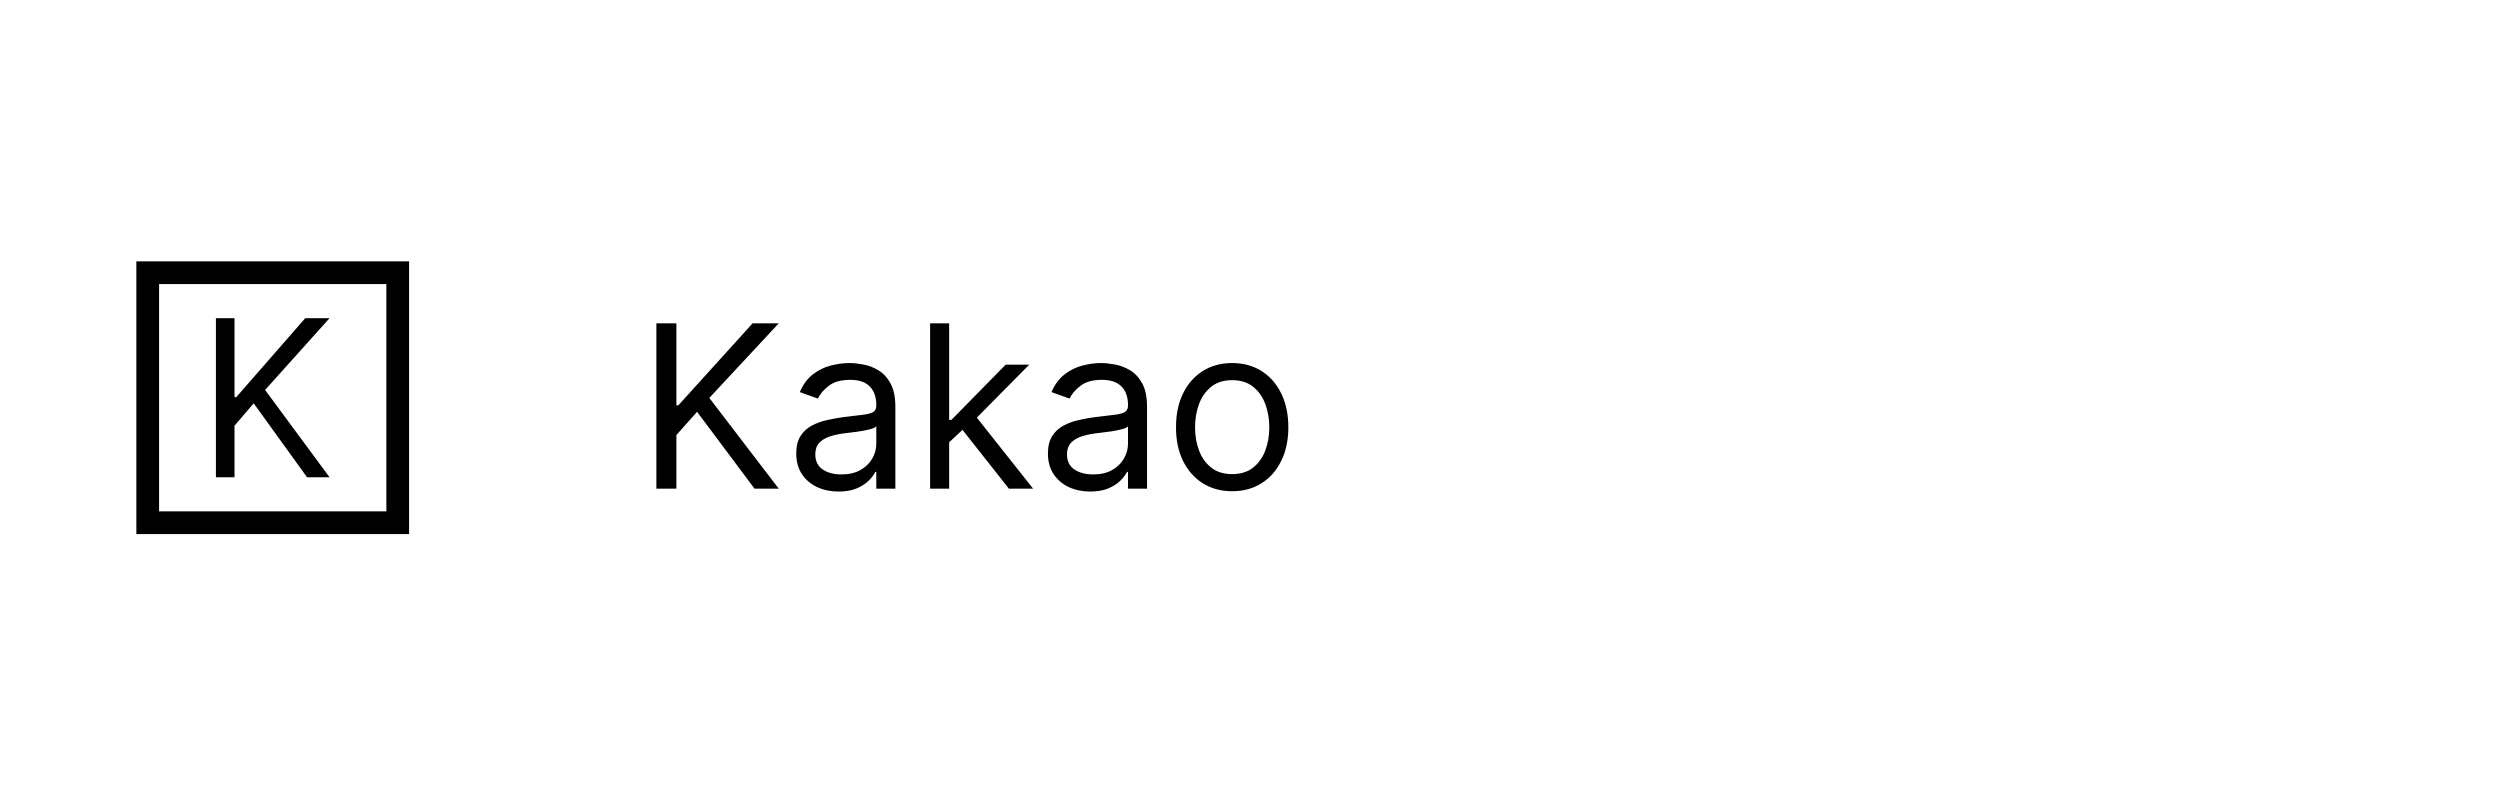 <svg width="110" height="35" viewBox="0 0 110 35" fill="none" xmlns="http://www.w3.org/2000/svg">
<rect x="6.5" y="12" width="11" height="11" stroke="black"/>
<path d="M9.5 21V14H10.318V17.473H10.397L13.431 14H14.5L11.664 17.158L14.5 21H13.511L11.162 17.746L10.318 18.73V21H9.5Z" fill="black"/>
<path d="M28.881 21.5V14.227H29.761V17.835H29.847L33.114 14.227H34.264L31.21 17.509L34.264 21.5H33.199L30.671 18.119L29.761 19.142V21.5H28.881ZM36.896 21.628C36.55 21.628 36.236 21.563 35.955 21.433C35.673 21.3 35.449 21.109 35.283 20.861C35.118 20.61 35.035 20.307 35.035 19.952C35.035 19.639 35.096 19.386 35.219 19.192C35.343 18.995 35.507 18.841 35.713 18.73C35.919 18.619 36.146 18.536 36.395 18.482C36.646 18.425 36.898 18.38 37.151 18.347C37.483 18.304 37.751 18.272 37.957 18.251C38.166 18.227 38.317 18.188 38.412 18.134C38.509 18.079 38.557 17.984 38.557 17.849V17.821C38.557 17.471 38.462 17.198 38.27 17.004C38.081 16.81 37.793 16.713 37.407 16.713C37.007 16.713 36.693 16.801 36.466 16.976C36.239 17.151 36.079 17.338 35.986 17.537L35.191 17.253C35.333 16.921 35.523 16.663 35.759 16.479C35.998 16.292 36.259 16.162 36.541 16.088C36.825 16.012 37.104 15.974 37.379 15.974C37.554 15.974 37.755 15.996 37.982 16.038C38.212 16.079 38.433 16.163 38.646 16.291C38.862 16.418 39.041 16.611 39.182 16.869C39.325 17.127 39.396 17.473 39.396 17.906V21.5H38.557V20.761H38.515C38.458 20.88 38.363 21.006 38.231 21.141C38.098 21.276 37.922 21.391 37.702 21.486C37.481 21.581 37.213 21.628 36.896 21.628ZM37.023 20.875C37.355 20.875 37.634 20.81 37.861 20.68C38.091 20.549 38.264 20.381 38.38 20.175C38.498 19.97 38.557 19.753 38.557 19.526V18.759C38.522 18.801 38.444 18.84 38.323 18.876C38.205 18.909 38.068 18.938 37.911 18.965C37.757 18.988 37.607 19.009 37.46 19.028C37.316 19.045 37.199 19.059 37.109 19.071C36.891 19.099 36.687 19.146 36.498 19.209C36.311 19.271 36.159 19.365 36.043 19.49C35.93 19.613 35.873 19.781 35.873 19.994C35.873 20.285 35.981 20.506 36.196 20.655C36.414 20.802 36.69 20.875 37.023 20.875ZM41.706 19.511L41.692 18.474H41.863L44.249 16.046H45.286L42.743 18.616H42.672L41.706 19.511ZM40.925 21.5V14.227H41.763V21.5H40.925ZM44.391 21.5L42.261 18.801L42.857 18.219L45.456 21.5H44.391ZM47.97 21.628C47.624 21.628 47.31 21.563 47.029 21.433C46.747 21.3 46.523 21.109 46.358 20.861C46.192 20.61 46.109 20.307 46.109 19.952C46.109 19.639 46.171 19.386 46.294 19.192C46.417 18.995 46.581 18.841 46.787 18.73C46.993 18.619 47.221 18.536 47.469 18.482C47.72 18.425 47.972 18.38 48.225 18.347C48.557 18.304 48.826 18.272 49.032 18.251C49.24 18.227 49.392 18.188 49.486 18.134C49.583 18.079 49.632 17.984 49.632 17.849V17.821C49.632 17.471 49.536 17.198 49.344 17.004C49.155 16.81 48.867 16.713 48.481 16.713C48.081 16.713 47.767 16.801 47.54 16.976C47.313 17.151 47.153 17.338 47.061 17.537L46.265 17.253C46.407 16.921 46.597 16.663 46.834 16.479C47.073 16.292 47.333 16.162 47.615 16.088C47.899 16.012 48.178 15.974 48.453 15.974C48.628 15.974 48.829 15.996 49.056 16.038C49.286 16.079 49.508 16.163 49.721 16.291C49.936 16.418 50.115 16.611 50.257 16.869C50.399 17.127 50.47 17.473 50.47 17.906V21.5H49.632V20.761H49.589C49.532 20.88 49.438 21.006 49.305 21.141C49.172 21.276 48.996 21.391 48.776 21.486C48.556 21.581 48.287 21.628 47.97 21.628ZM48.098 20.875C48.429 20.875 48.709 20.81 48.936 20.68C49.165 20.549 49.338 20.381 49.454 20.175C49.573 19.97 49.632 19.753 49.632 19.526V18.759C49.596 18.801 49.518 18.84 49.397 18.876C49.279 18.909 49.142 18.938 48.985 18.965C48.832 18.988 48.681 19.009 48.534 19.028C48.39 19.045 48.273 19.059 48.183 19.071C47.965 19.099 47.761 19.146 47.572 19.209C47.385 19.271 47.233 19.365 47.117 19.49C47.004 19.613 46.947 19.781 46.947 19.994C46.947 20.285 47.055 20.506 47.27 20.655C47.488 20.802 47.764 20.875 48.098 20.875ZM54.215 21.614C53.723 21.614 53.291 21.496 52.919 21.262C52.55 21.028 52.261 20.7 52.053 20.278C51.847 19.857 51.744 19.365 51.744 18.801C51.744 18.233 51.847 17.737 52.053 17.313C52.261 16.889 52.55 16.56 52.919 16.326C53.291 16.092 53.723 15.974 54.215 15.974C54.708 15.974 55.139 16.092 55.508 16.326C55.88 16.56 56.169 16.889 56.374 17.313C56.583 17.737 56.687 18.233 56.687 18.801C56.687 19.365 56.583 19.857 56.374 20.278C56.169 20.7 55.88 21.028 55.508 21.262C55.139 21.496 54.708 21.614 54.215 21.614ZM54.215 20.861C54.589 20.861 54.897 20.765 55.139 20.573C55.38 20.381 55.559 20.129 55.675 19.817C55.791 19.504 55.849 19.166 55.849 18.801C55.849 18.437 55.791 18.097 55.675 17.782C55.559 17.467 55.38 17.213 55.139 17.018C54.897 16.824 54.589 16.727 54.215 16.727C53.841 16.727 53.534 16.824 53.292 17.018C53.051 17.213 52.872 17.467 52.756 17.782C52.64 18.097 52.582 18.437 52.582 18.801C52.582 19.166 52.64 19.504 52.756 19.817C52.872 20.129 53.051 20.381 53.292 20.573C53.534 20.765 53.841 20.861 54.215 20.861Z" fill="black"/>
</svg>
